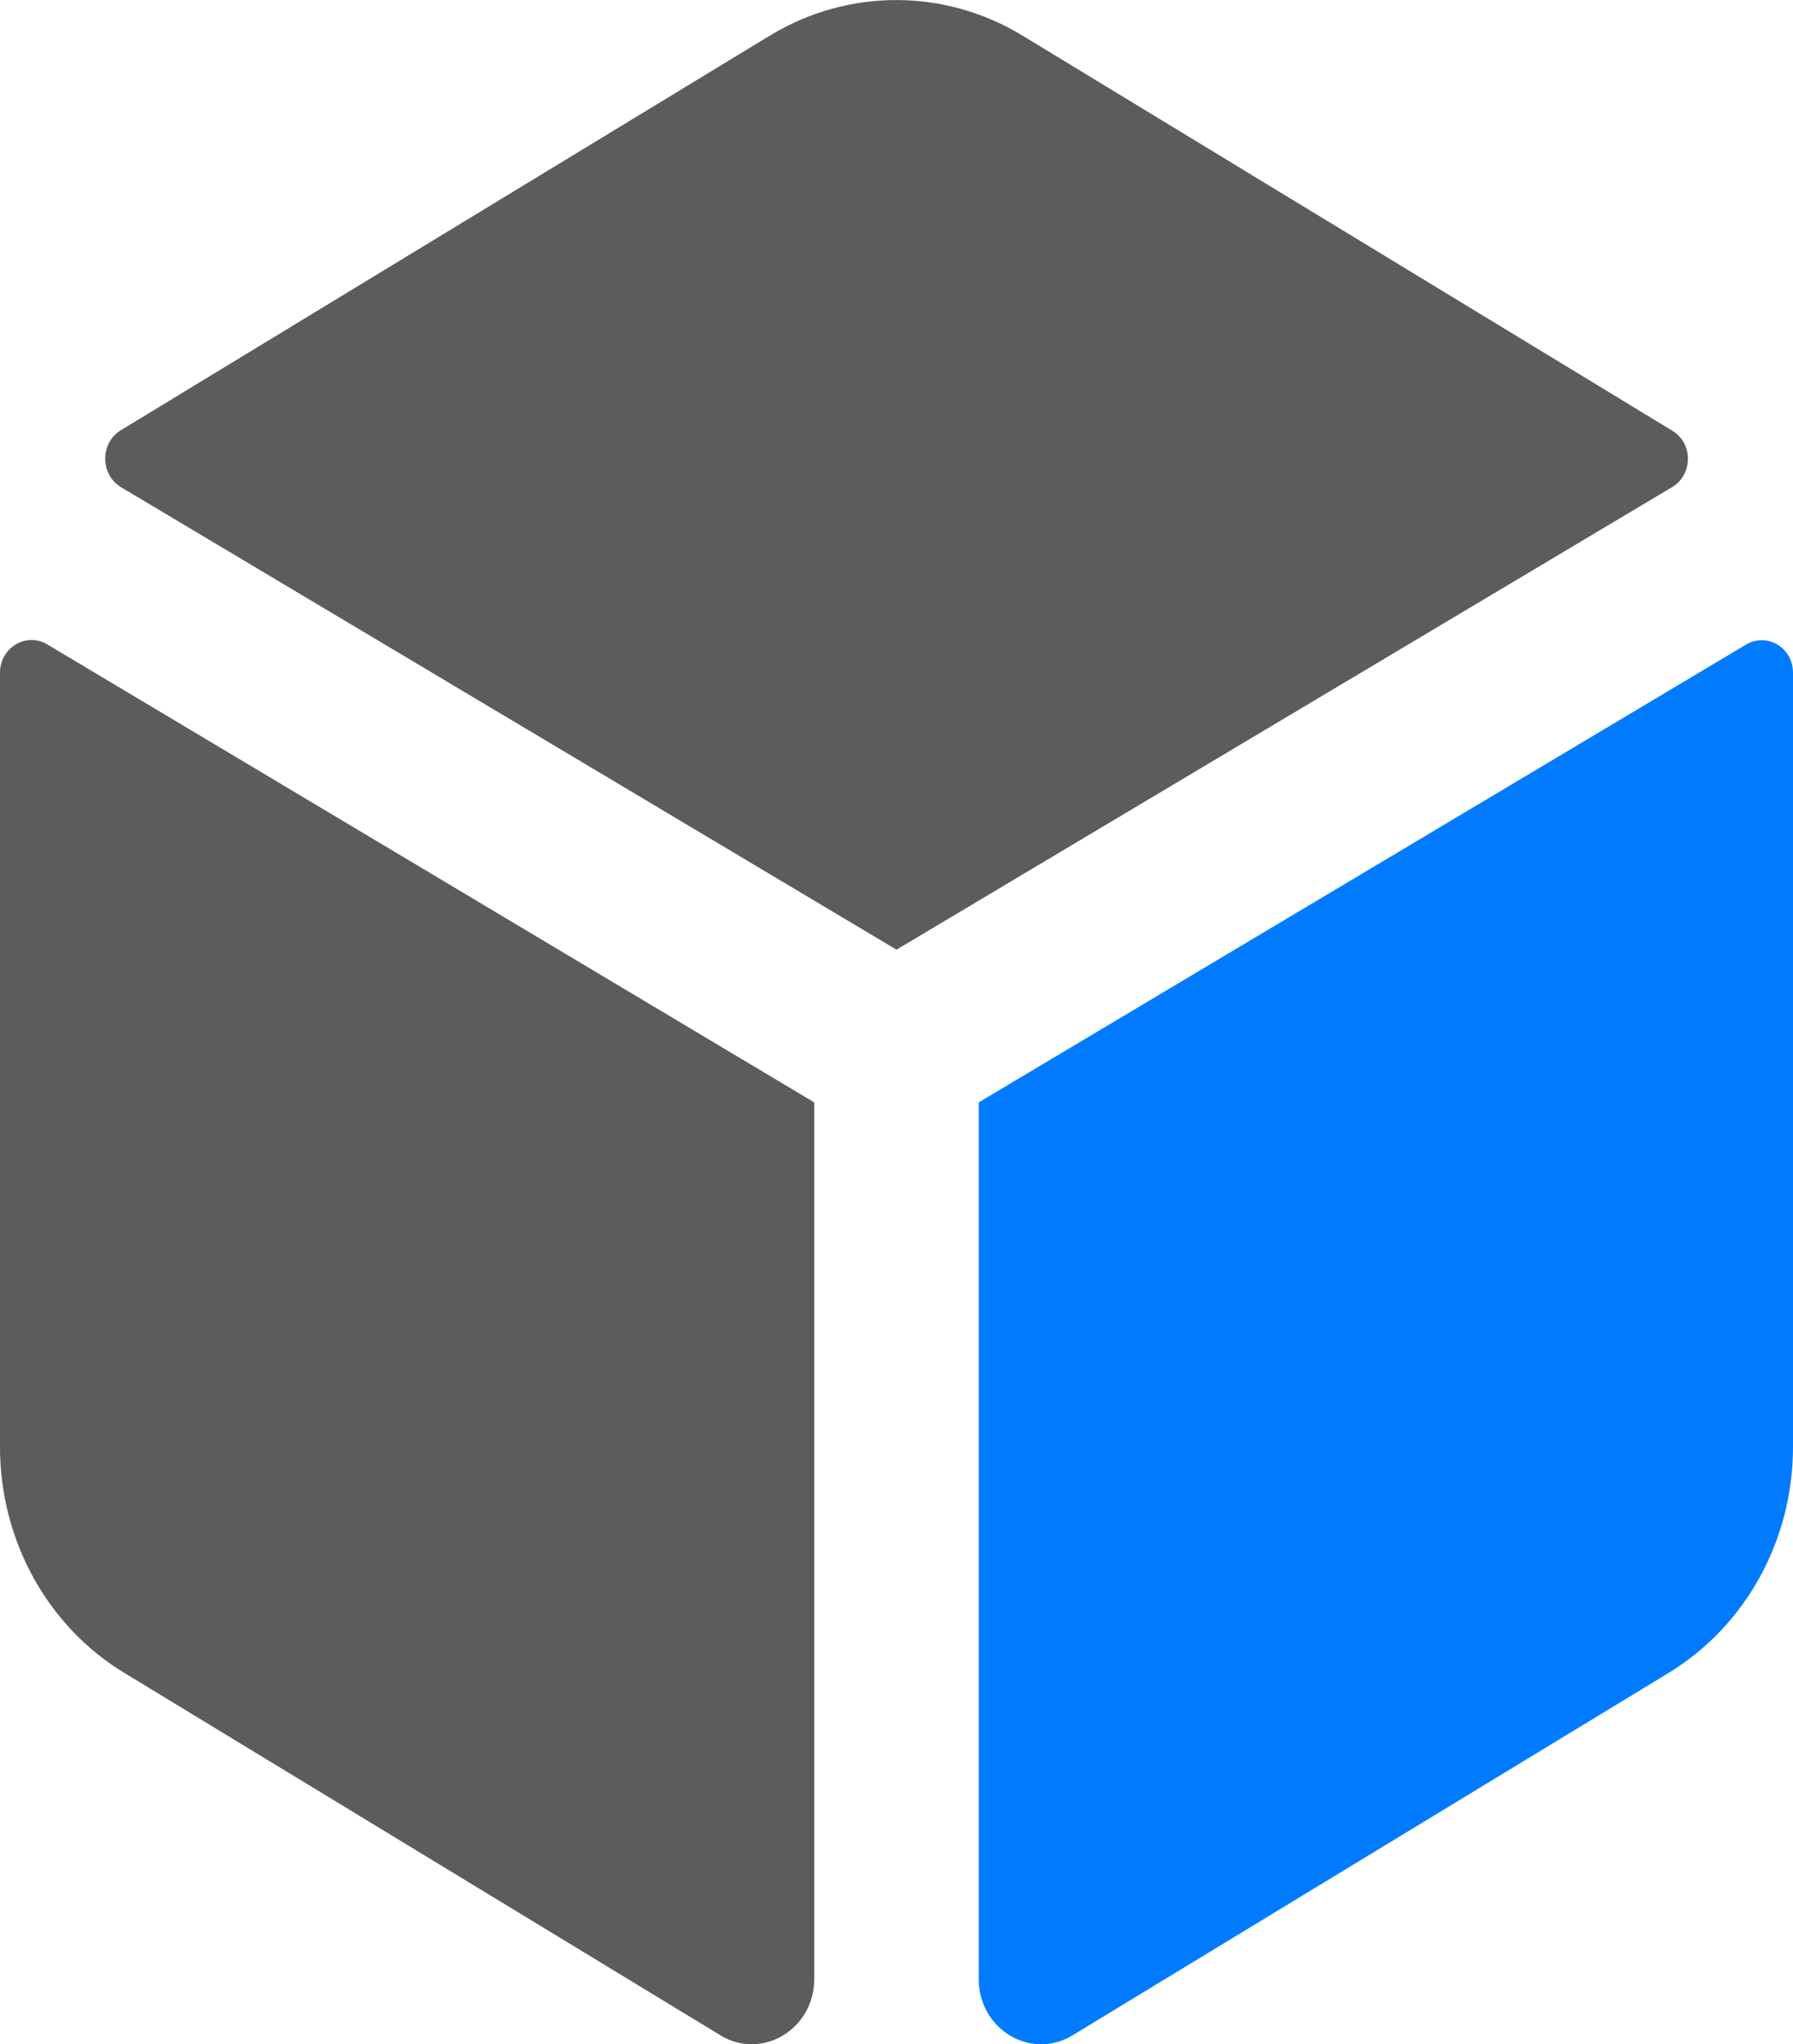 <?xml version="1.0" encoding="utf-8"?>
<!-- Generator: Adobe Illustrator 24.3.0, SVG Export Plug-In . SVG Version: 6.00 Build 0)  -->
<svg version="1.1" id="Layer_1" xmlns="http://www.w3.org/2000/svg" xmlns:xlink="http://www.w3.org/1999/xlink" x="0px" y="0px"
	 viewBox="0 0 458 522" style="enable-background:new 0 0 458 522;" xml:space="preserve">
<style type="text/css">
	.st0{fill:#5C5C5C;}
	.st1{fill:#007BFF;}
</style>
<path class="st0" d="M427.1,124.4L229,242.5L30.9,124.4c-5.3-3.2-5.4-11.2-0.1-14.5L196.8,9c19.9-12,44.5-12,64.4,0.1l166,100.9
	C432.5,113.2,432.5,121.2,427.1,124.4z"/>
<path class="st0" d="M208,281.5v223.8c0,12.9-13.4,20.9-24,14.4L31.8,427.2C12.1,415.3,0,393.3,0,369.5V171.8c0-6.4,6.6-10.4,12-7.3
	L208,281.5z"/>
<path class="st1" d="M458,171.8v197.7c0,23.8-12.1,45.7-31.8,57.7L274,519.7c-10.7,6.5-24-1.5-24-14.4V281.5l196-116.9
	C451.4,161.4,458,165.4,458,171.8z"/>
</svg>
